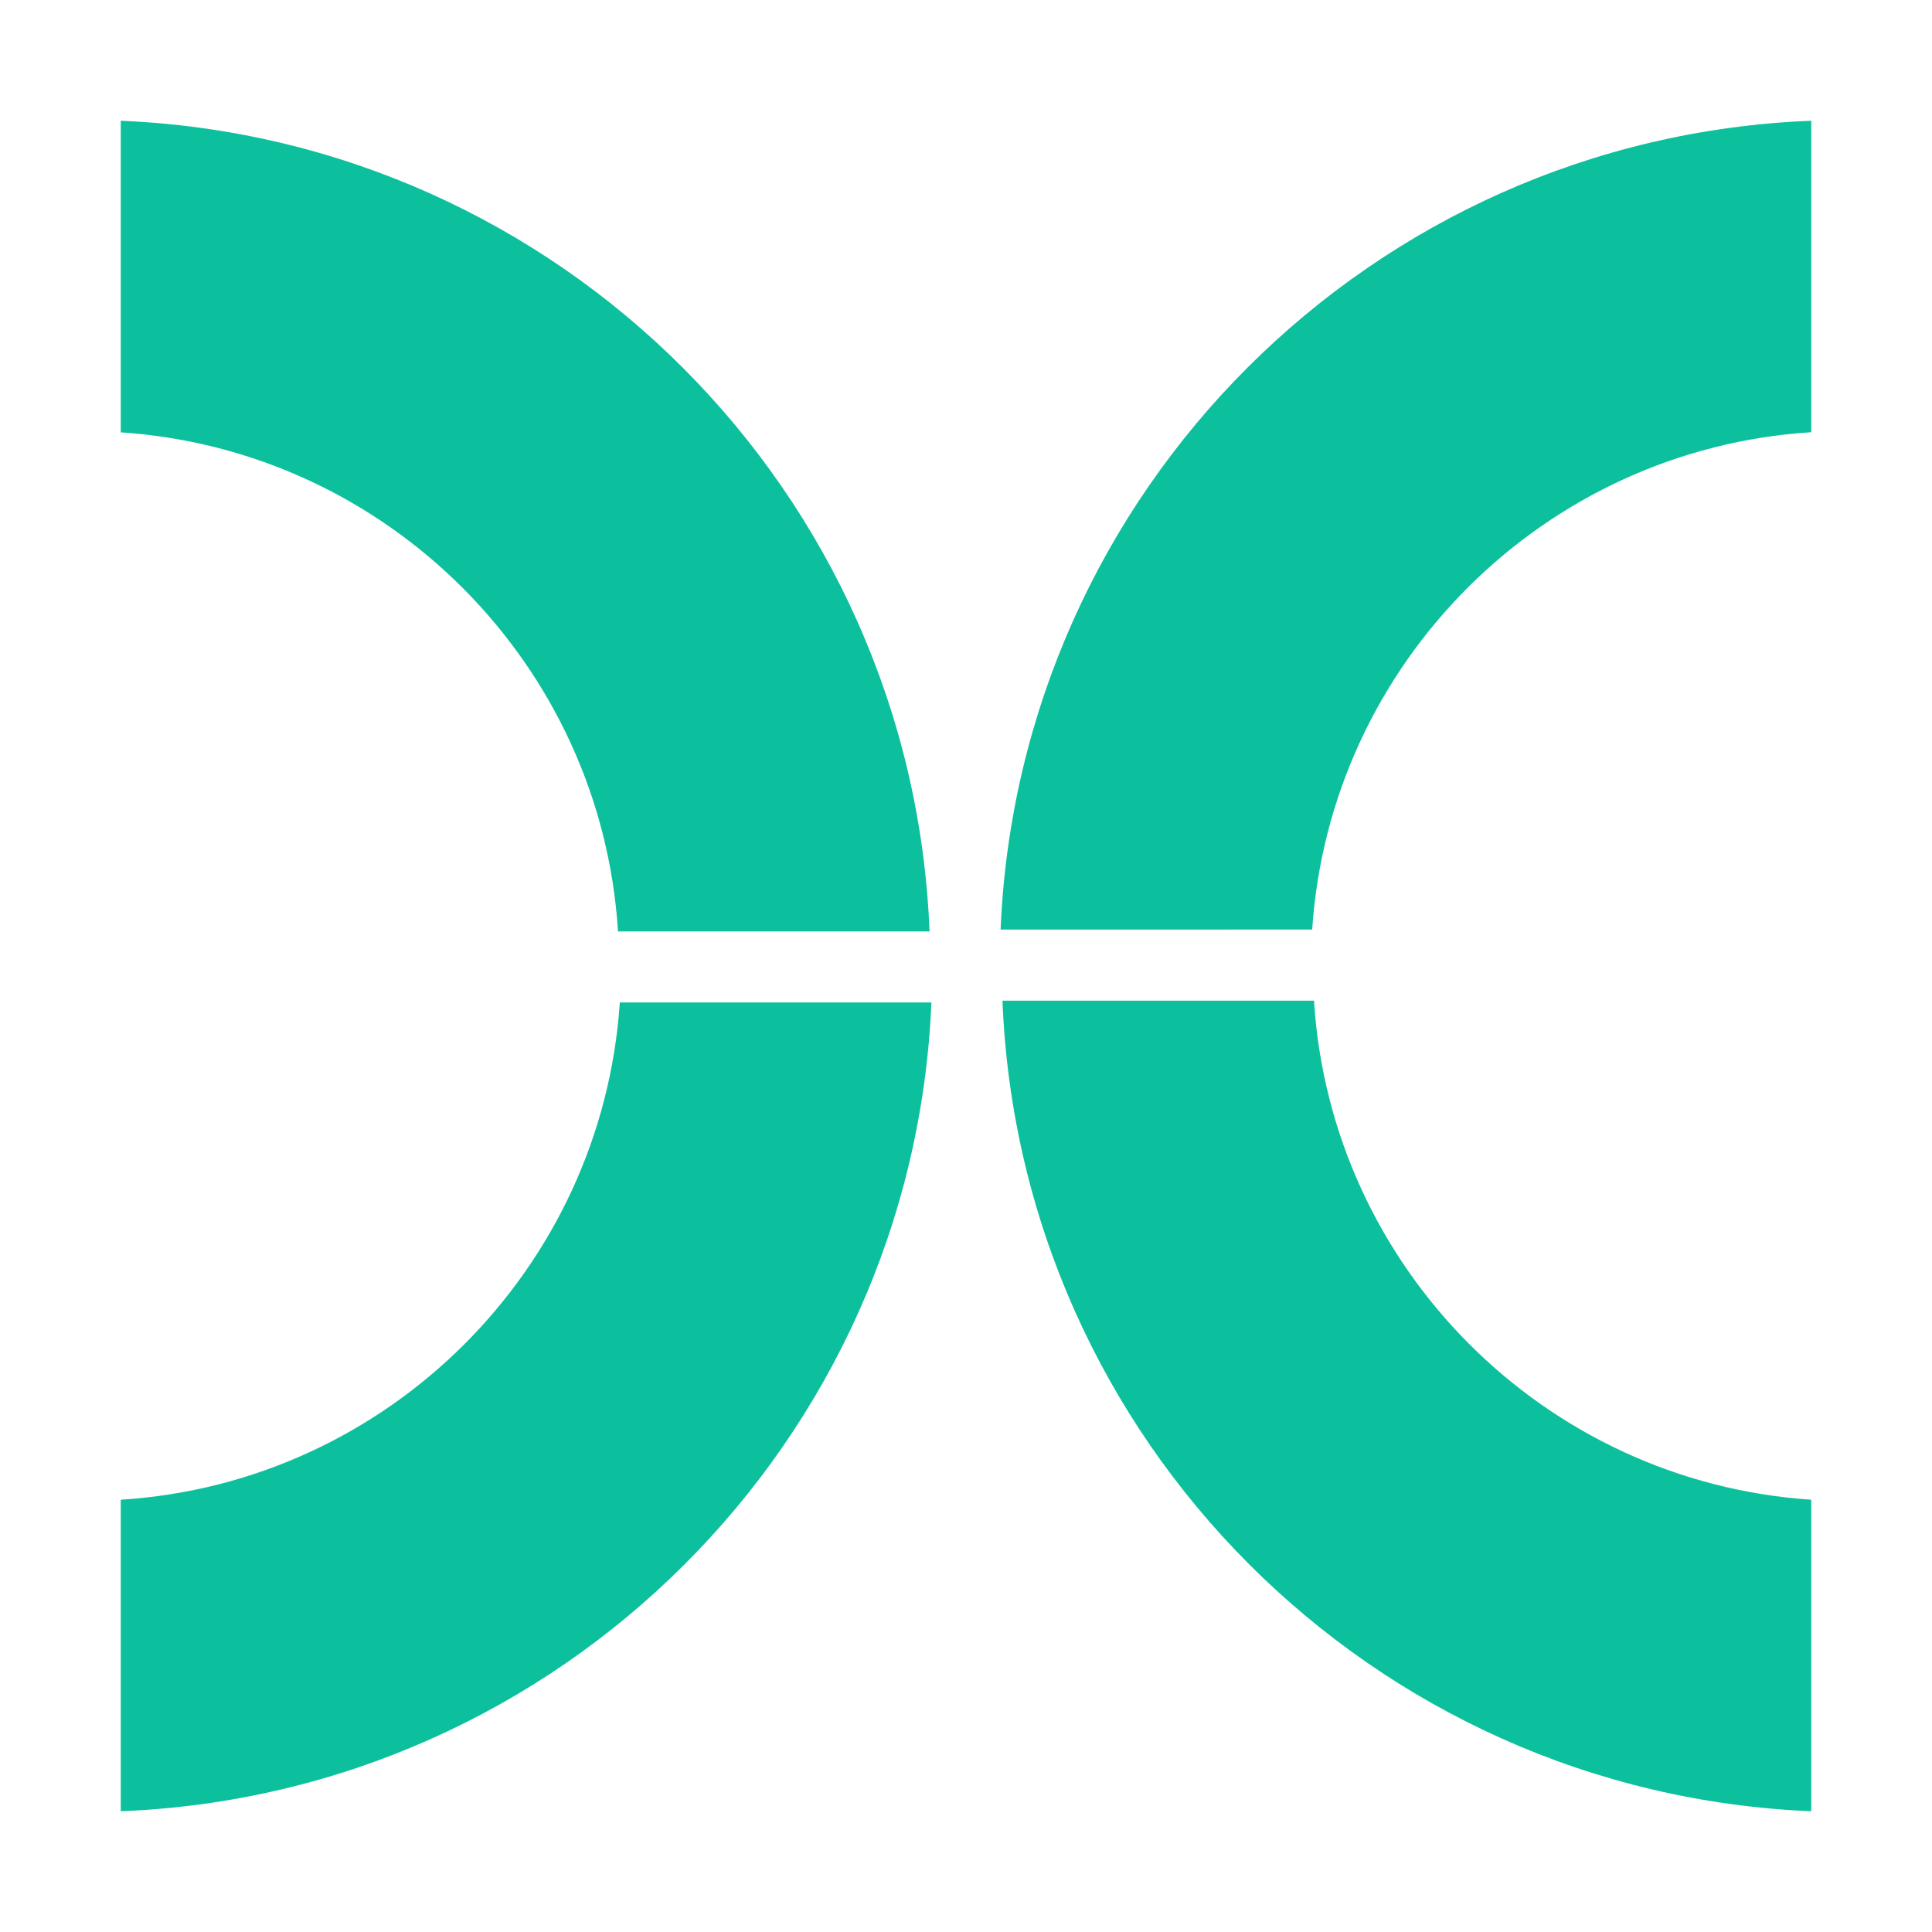 <svg xmlns="http://www.w3.org/2000/svg" width="32" height="32" fill="none"><g fill="#0dc09d"><path d="M2 7.161c4.418.294 7.959 3.843 8.236 8.266h5.16C15.11 8.151 9.272 2.303 2 2zM10.266 16.604C9.972 21.022 6.423 24.562 2 24.84V30c7.276-.287 13.124-6.124 13.427-13.396zM21.734 15.396c.294-4.418 3.843-7.959 8.266-8.237V2c-7.276.287-13.124 6.125-13.427 13.397zM30 24.84c-4.418-.294-7.959-3.843-8.236-8.266h-5.16C16.89 23.85 22.728 29.698 30 30z"/></g></svg>